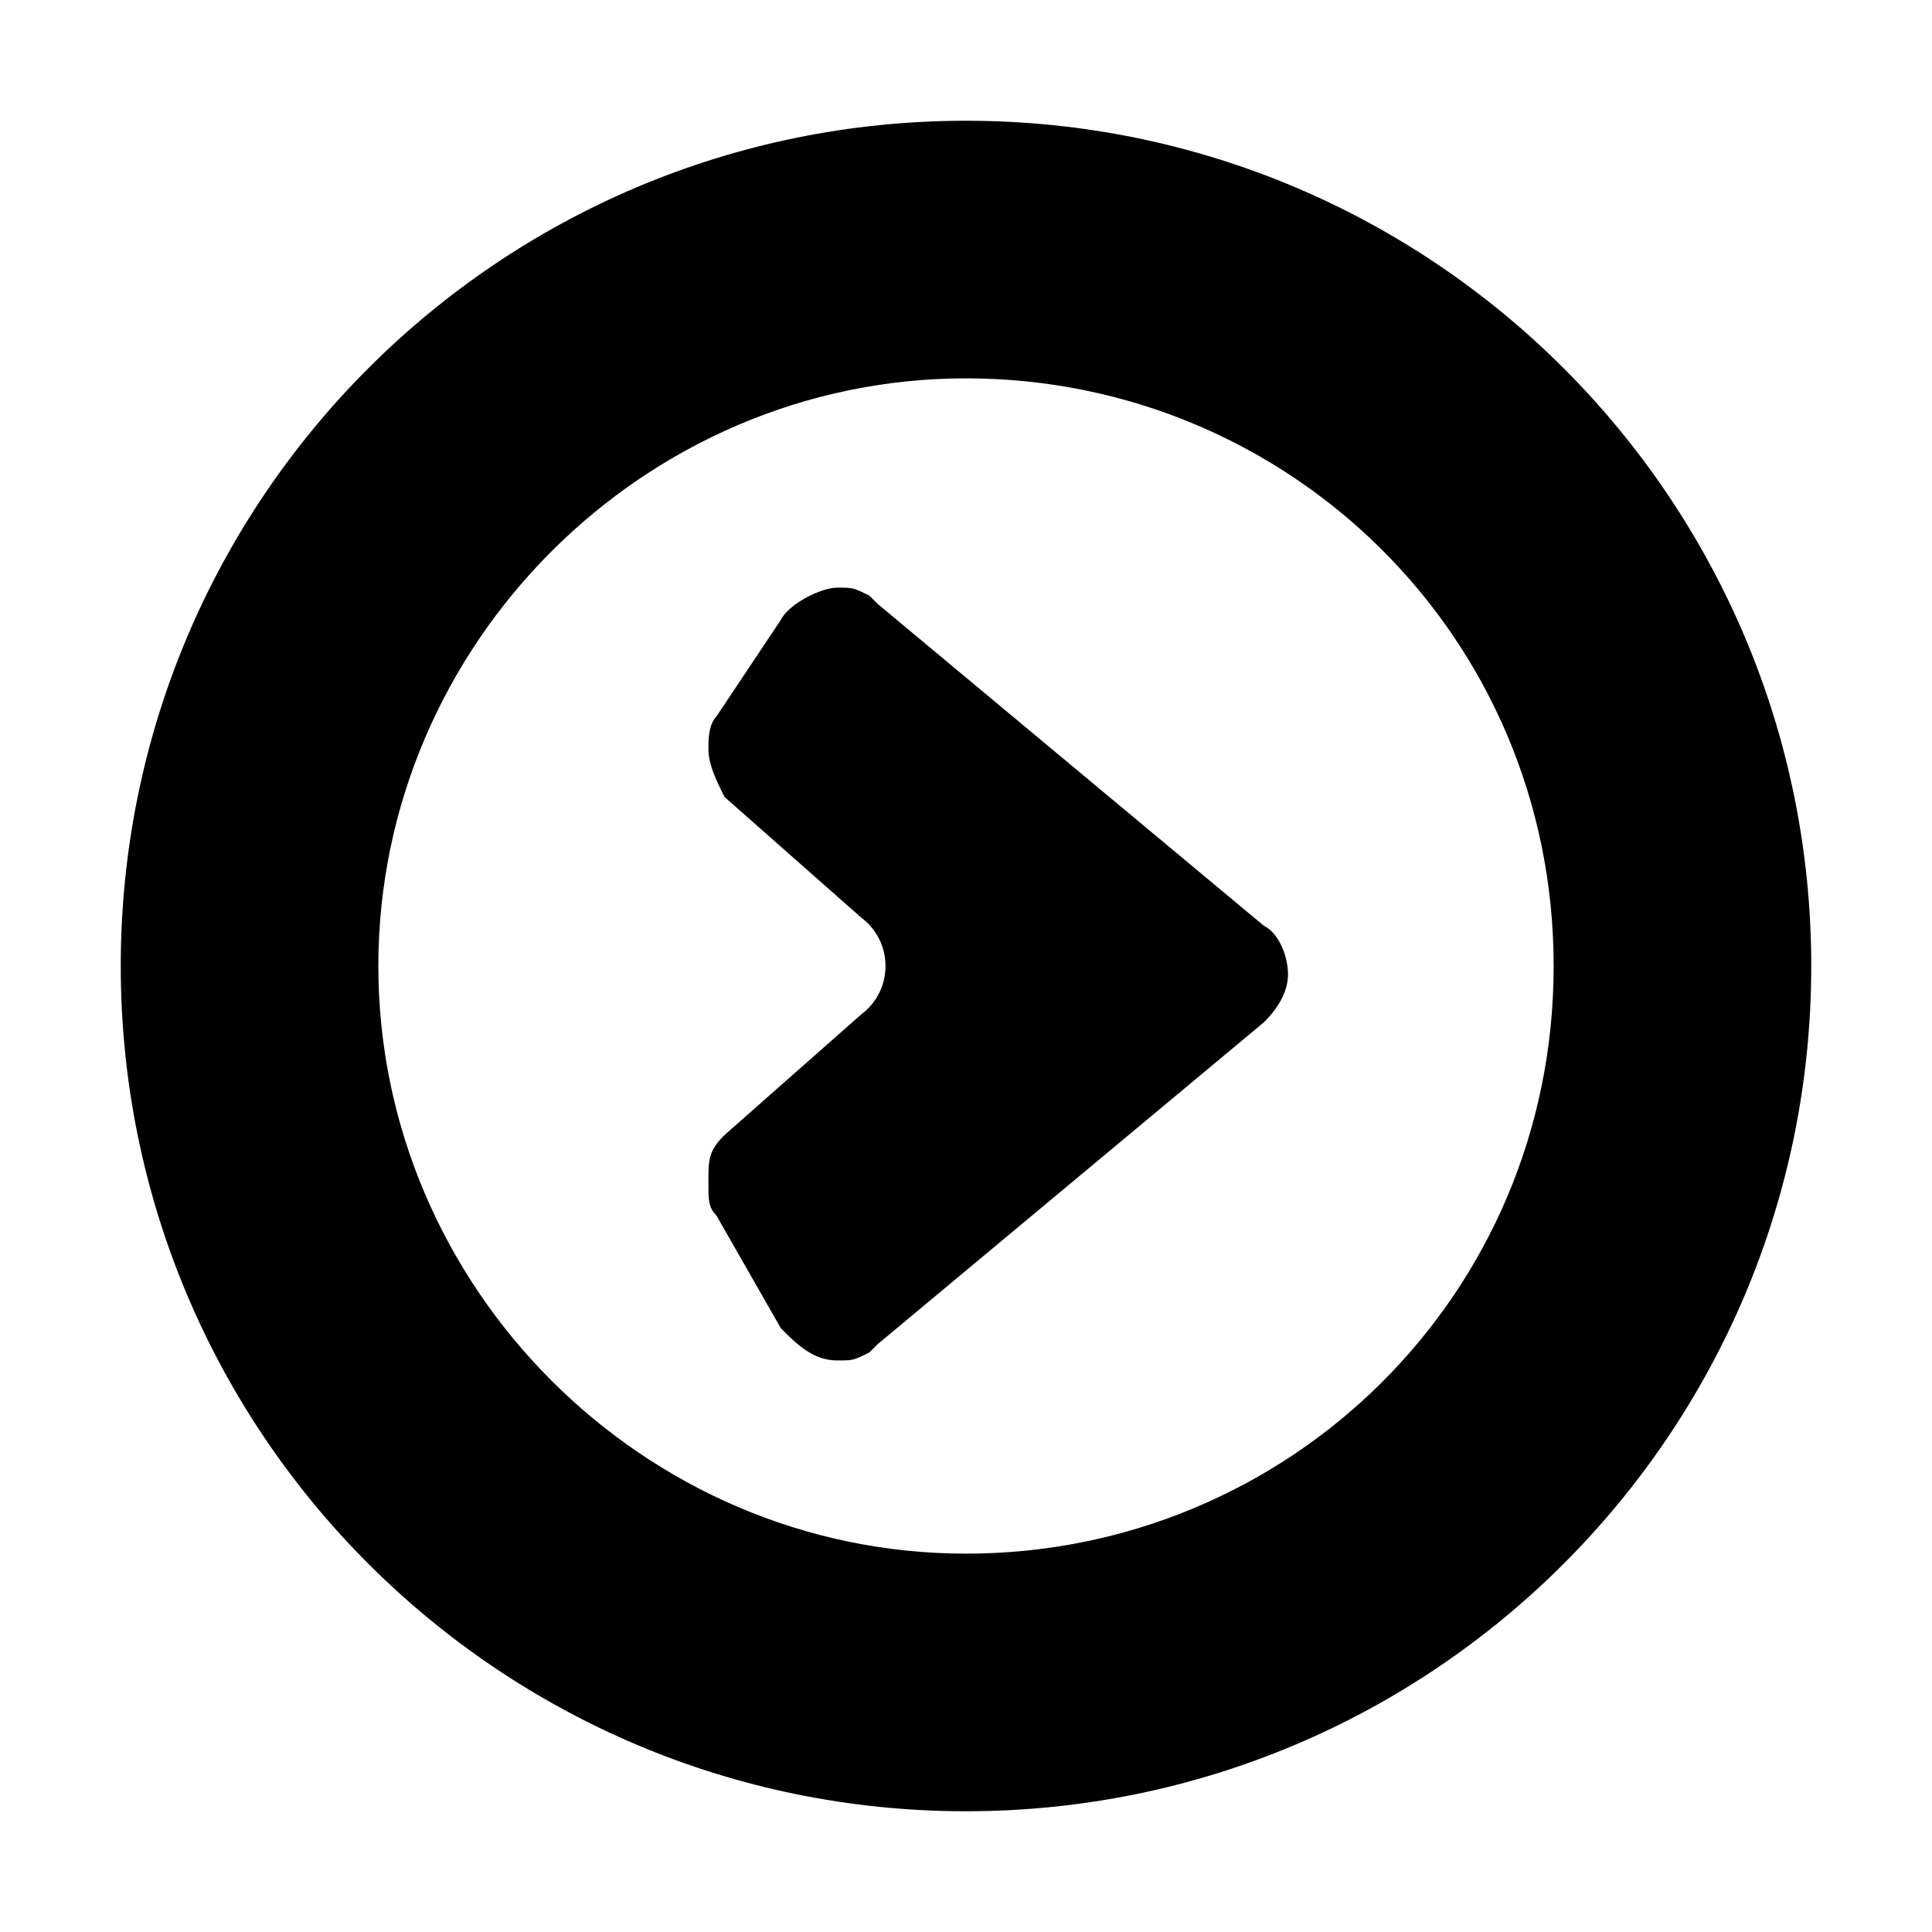 <svg xmlns="http://www.w3.org/2000/svg" width="24" height="24" viewBox="0 0 24 24">
<path d="M12,22.5c5.8,0,10.5-4.7,10.5-10.5S17.8,1.5,12,1.5S1.5,6.2,1.5,12S6.2,22.5,12,22.5z M12,4.7c4,0,7.3,3.2,7.3,7.3
	S16,19.3,12,19.3S4.7,16,4.7,12S8,4.7,12,4.7z M9,14.1c-0.2,0.2-0.2,0.3-0.2,0.6c0,0.2,0,0.3,0.1,0.4l0.8,1.4
	c0.2,0.2,0.4,0.4,0.7,0.4c0.2,0,0.2,0,0.4-0.1l0.1-0.1l4.8-4c0.2-0.2,0.3-0.4,0.3-0.6s-0.1-0.5-0.3-0.6l-4.8-4l-0.1-0.1
	c-0.2-0.1-0.2-0.1-0.4-0.1c-0.2,0-0.6,0.2-0.7,0.4L8.9,8.9C8.8,9,8.8,9.2,8.8,9.3c0,0.2,0.1,0.4,0.2,0.6l1.7,1.5
	c0.4,0.3,0.4,0.9,0,1.2L9,14.1z"/>
</svg>
